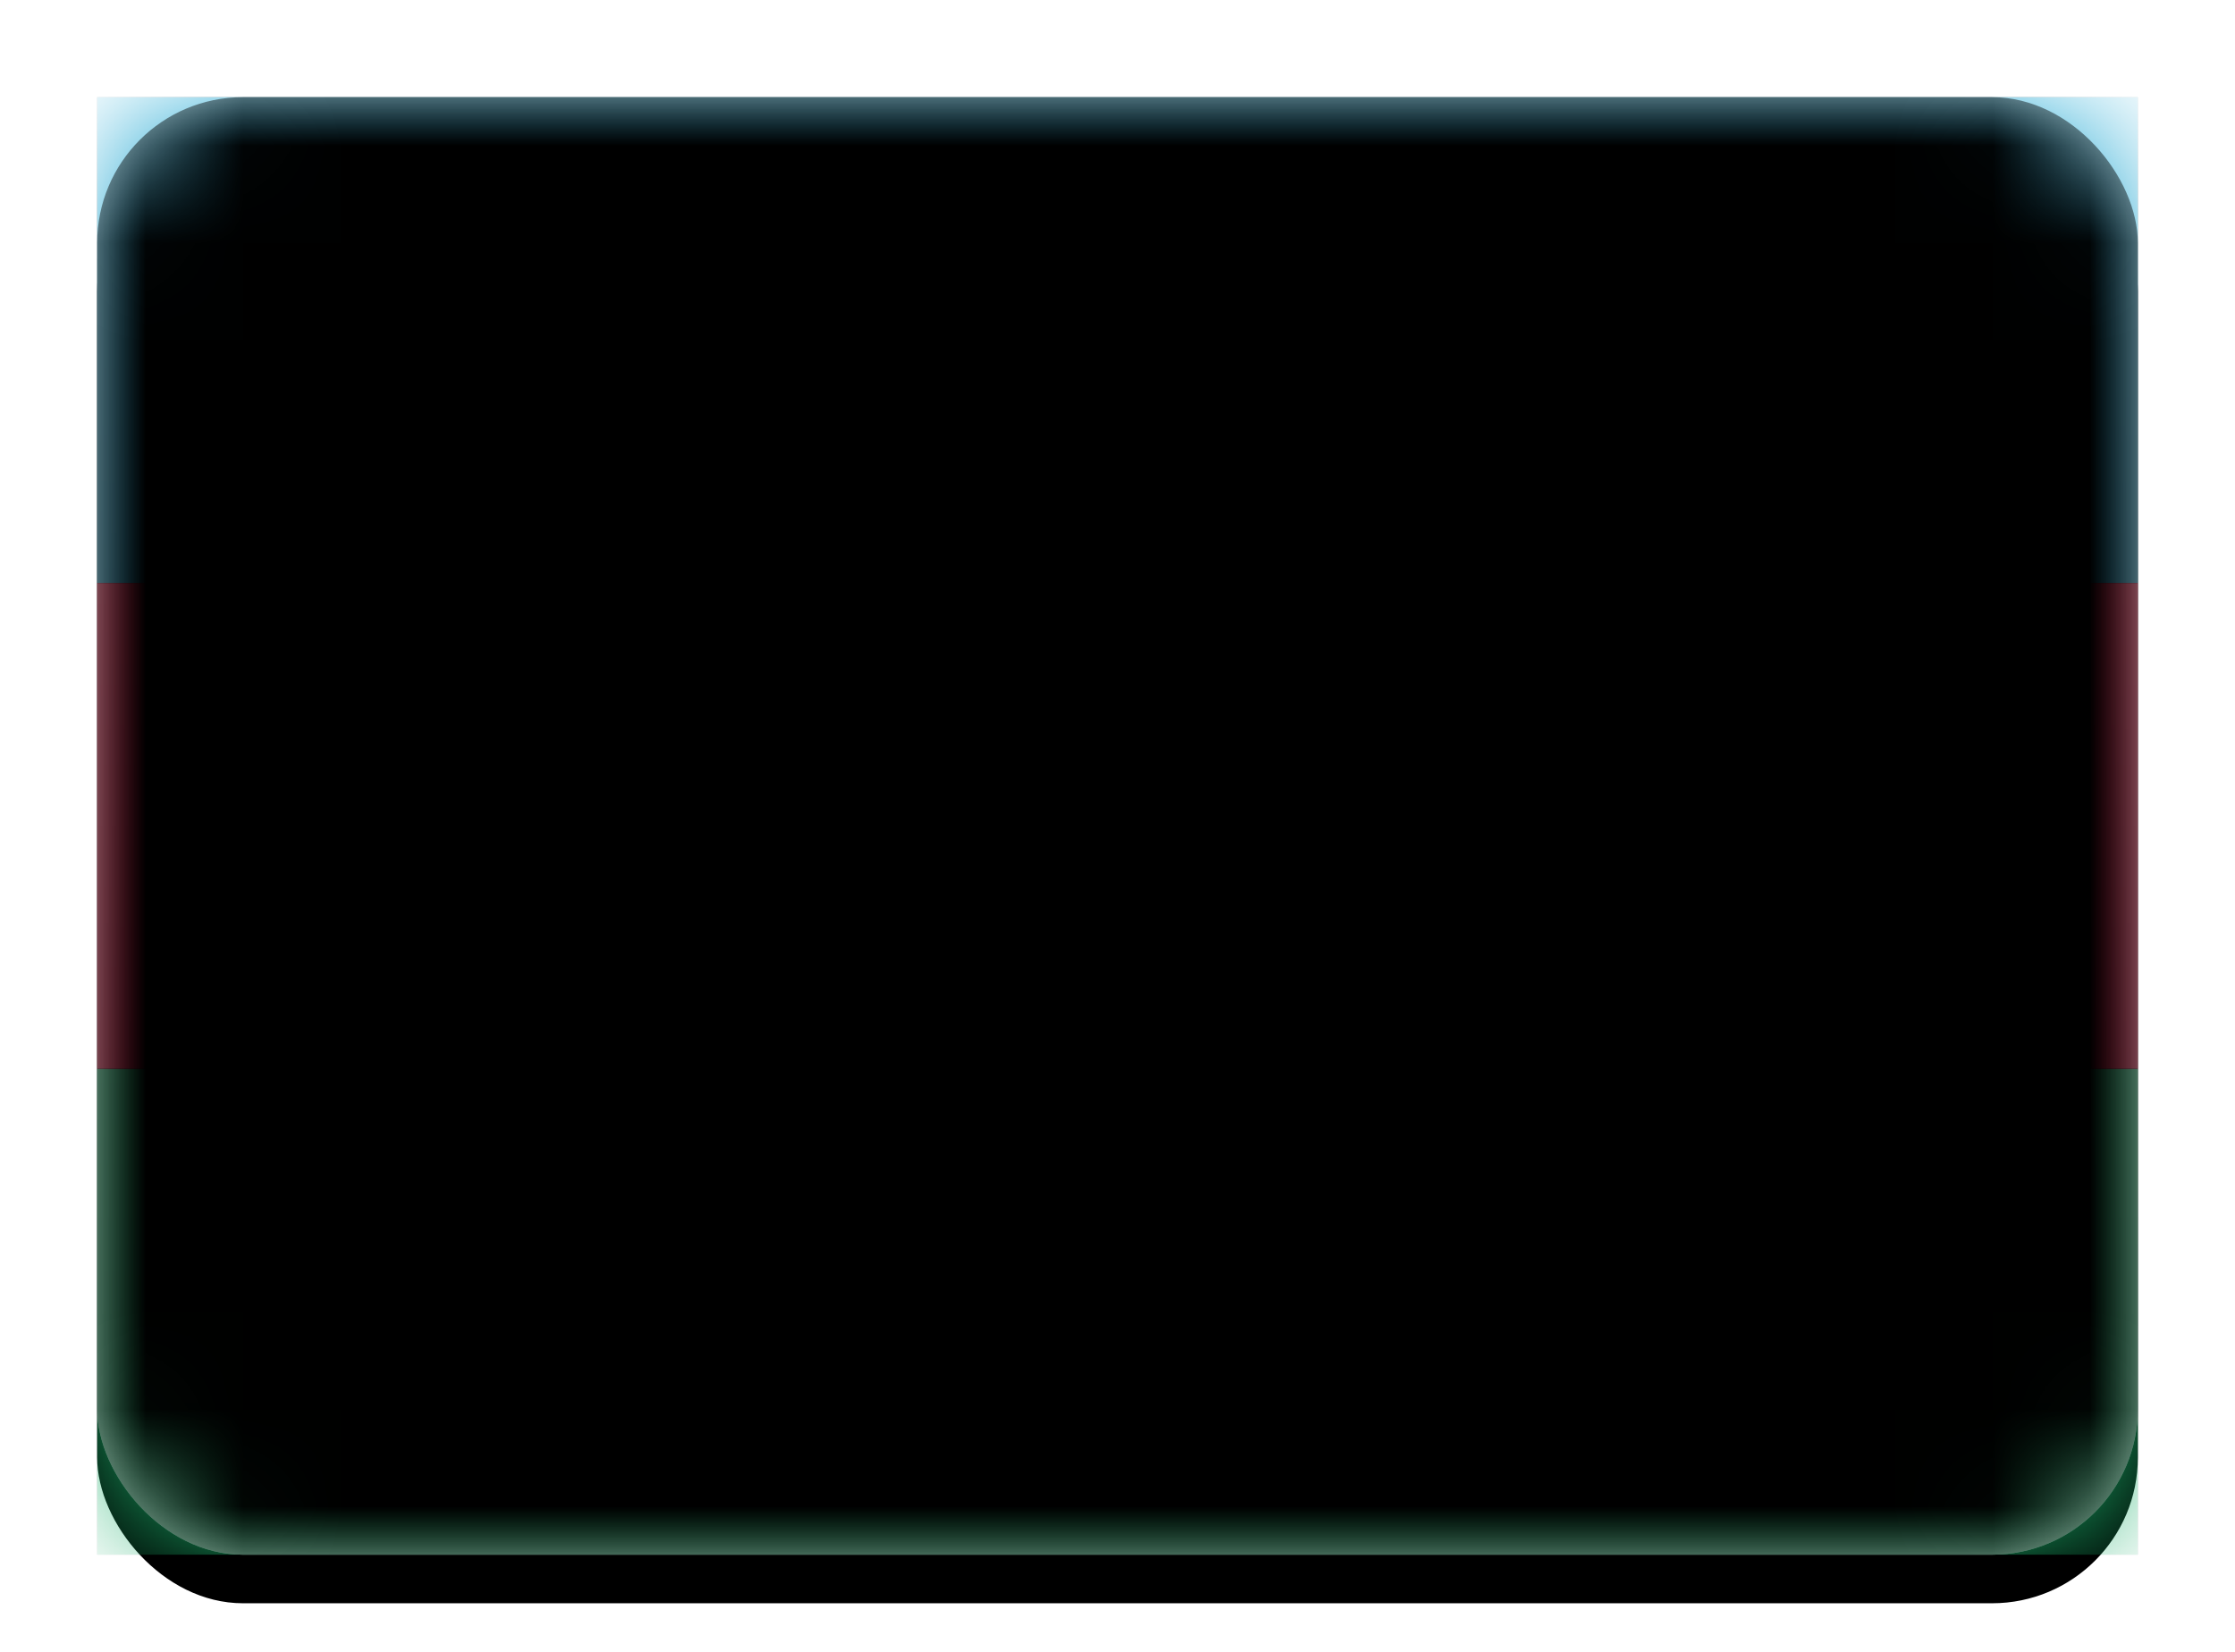 <svg xmlns="http://www.w3.org/2000/svg" xmlns:xlink="http://www.w3.org/1999/xlink" width="23" height="17" viewBox="0 0 23 17">
  <defs>
    <linearGradient id="az-c" x1="50%" x2="50%" y1="0%" y2="100%">
      <stop offset="0%" stop-color="#FFF"/>
      <stop offset="100%" stop-color="#F0F0F0"/>
    </linearGradient>
    <rect id="az-a" width="21" height="15" x="0" y="0" rx="1.5"/>
    <filter id="az-b" width="116.7%" height="123.3%" x="-8.3%" y="-8.3%" filterUnits="objectBoundingBox">
      <feOffset dy=".5" in="SourceAlpha" result="shadowOffsetOuter1"/>
      <feGaussianBlur in="shadowOffsetOuter1" result="shadowBlurOuter1" stdDeviation=".5"/>
      <feColorMatrix in="shadowBlurOuter1" values="0 0 0 0 0   0 0 0 0 0   0 0 0 0 0  0 0 0 0.16 0"/>
    </filter>
    <linearGradient id="az-g" x1="50%" x2="50%" y1="0%" y2="100%">
      <stop offset="0%" stop-color="#24AAD5"/>
      <stop offset="100%" stop-color="#1899C2"/>
    </linearGradient>
    <rect id="az-f" width="21" height="5" x="0" y="0"/>
    <filter id="az-e" width="107.1%" height="130%" x="-3.6%" y="-15%" filterUnits="objectBoundingBox">
      <feMorphology in="SourceAlpha" operator="dilate" radius=".25" result="shadowSpreadOuter1"/>
      <feOffset in="shadowSpreadOuter1" result="shadowOffsetOuter1"/>
      <feColorMatrix in="shadowOffsetOuter1" values="0 0 0 0 0   0 0 0 0 0   0 0 0 0 0  0 0 0 0.06 0"/>
    </filter>
    <linearGradient id="az-j" x1="50%" x2="50%" y1="0%" y2="100%">
      <stop offset="0%" stop-color="#21BF75"/>
      <stop offset="100%" stop-color="#19AD68"/>
    </linearGradient>
    <rect id="az-i" width="21" height="5" x="0" y="10"/>
    <filter id="az-h" width="107.1%" height="130%" x="-3.6%" y="-15%" filterUnits="objectBoundingBox">
      <feMorphology in="SourceAlpha" operator="dilate" radius=".25" result="shadowSpreadOuter1"/>
      <feOffset in="shadowSpreadOuter1" result="shadowOffsetOuter1"/>
      <feColorMatrix in="shadowOffsetOuter1" values="0 0 0 0 0   0 0 0 0 0   0 0 0 0 0  0 0 0 0.06 0"/>
    </filter>
    <linearGradient id="az-m" x1="50%" x2="50%" y1="0%" y2="100%">
      <stop offset="0%" stop-color="#ED1845"/>
      <stop offset="100%" stop-color="#DE0C39"/>
    </linearGradient>
    <rect id="az-l" width="21" height="5" x="0" y="5"/>
    <filter id="az-k" width="107.1%" height="130%" x="-3.6%" y="-15%" filterUnits="objectBoundingBox">
      <feMorphology in="SourceAlpha" operator="dilate" radius=".25" result="shadowSpreadOuter1"/>
      <feOffset in="shadowSpreadOuter1" result="shadowOffsetOuter1"/>
      <feColorMatrix in="shadowOffsetOuter1" values="0 0 0 0 0   0 0 0 0 0   0 0 0 0 0  0 0 0 0.06 0"/>
    </filter>
    <linearGradient id="az-p" x1="50%" x2="50%" y1="0%" y2="100%">
      <stop offset="0%" stop-color="#FFF"/>
      <stop offset="100%" stop-color="#F0F0F0"/>
    </linearGradient>
    <path id="az-o" d="M10.5,6 C10.809,6 11.096,6.093 11.335,6.253 C11.306,6.251 11.278,6.25 11.25,6.25 C10.56,6.25 10,6.81 10,7.5 C10,8.19 10.56,8.75 11.25,8.75 L11.334,8.747 C11.095,8.907 10.808,9 10.5,9 C9.672,9 9,8.328 9,7.5 C9,6.672 9.672,6 10.5,6 Z M11.5,7 C11.776,7 12,7.224 12,7.5 C12,7.776 11.776,8 11.5,8 C11.224,8 11,7.776 11,7.5 C11,7.224 11.224,7 11.5,7 Z"/>
    <filter id="az-n" width="116.7%" height="133.3%" x="-8.3%" y="-8.3%" filterUnits="objectBoundingBox">
      <feOffset dy=".5" in="SourceAlpha" result="shadowOffsetOuter1"/>
      <feColorMatrix in="shadowOffsetOuter1" values="0 0 0 0 0   0 0 0 0 0   0 0 0 0 0  0 0 0 0.06 0"/>
    </filter>
    <rect id="az-r" width="21" height="15" x="0" y="0" rx="1.5"/>
    <filter id="az-q" width="102.4%" height="103.3%" x="-1.2%" y="-1.7%" filterUnits="objectBoundingBox">
      <feOffset dy="-.5" in="SourceAlpha" result="shadowOffsetInner1"/>
      <feComposite in="shadowOffsetInner1" in2="SourceAlpha" k2="-1" k3="1" operator="arithmetic" result="shadowInnerInner1"/>
      <feColorMatrix in="shadowInnerInner1" result="shadowMatrixInner1" values="0 0 0 0 0   0 0 0 0 0   0 0 0 0 0  0 0 0 0.04 0"/>
      <feOffset dy=".5" in="SourceAlpha" result="shadowOffsetInner2"/>
      <feComposite in="shadowOffsetInner2" in2="SourceAlpha" k2="-1" k3="1" operator="arithmetic" result="shadowInnerInner2"/>
      <feColorMatrix in="shadowInnerInner2" result="shadowMatrixInner2" values="0 0 0 0 1   0 0 0 0 1   0 0 0 0 1  0 0 0 0.12 0"/>
      <feMerge>
        <feMergeNode in="shadowMatrixInner1"/>
        <feMergeNode in="shadowMatrixInner2"/>
      </feMerge>
    </filter>
  </defs>
  <g fill="none" fill-rule="evenodd" transform="translate(1 1)">
    <mask id="az-d" fill="#fff">
      <use xlink:href="#az-a"/>
    </mask>
    <use fill="#000" filter="url(#az-b)" xlink:href="#az-a"/>
    <use fill="url(#az-c)" xlink:href="#az-a"/>
    <g mask="url(#az-d)">
      <use fill="#000" filter="url(#az-e)" xlink:href="#az-f"/>
      <use fill="url(#az-g)" xlink:href="#az-f"/>
    </g>
    <g mask="url(#az-d)">
      <use fill="#000" filter="url(#az-h)" xlink:href="#az-i"/>
      <use fill="url(#az-j)" xlink:href="#az-i"/>
    </g>
    <g mask="url(#az-d)">
      <use fill="#000" filter="url(#az-k)" xlink:href="#az-l"/>
      <use fill="url(#az-m)" xlink:href="#az-l"/>
    </g>
    <g mask="url(#az-d)">
      <use fill="#000" filter="url(#az-n)" xlink:href="#az-o"/>
      <use fill="url(#az-p)" xlink:href="#az-o"/>
    </g>
    <g fill="#000" mask="url(#az-d)">
      <use filter="url(#az-q)" xlink:href="#az-r"/>
    </g>
  </g>
</svg>
